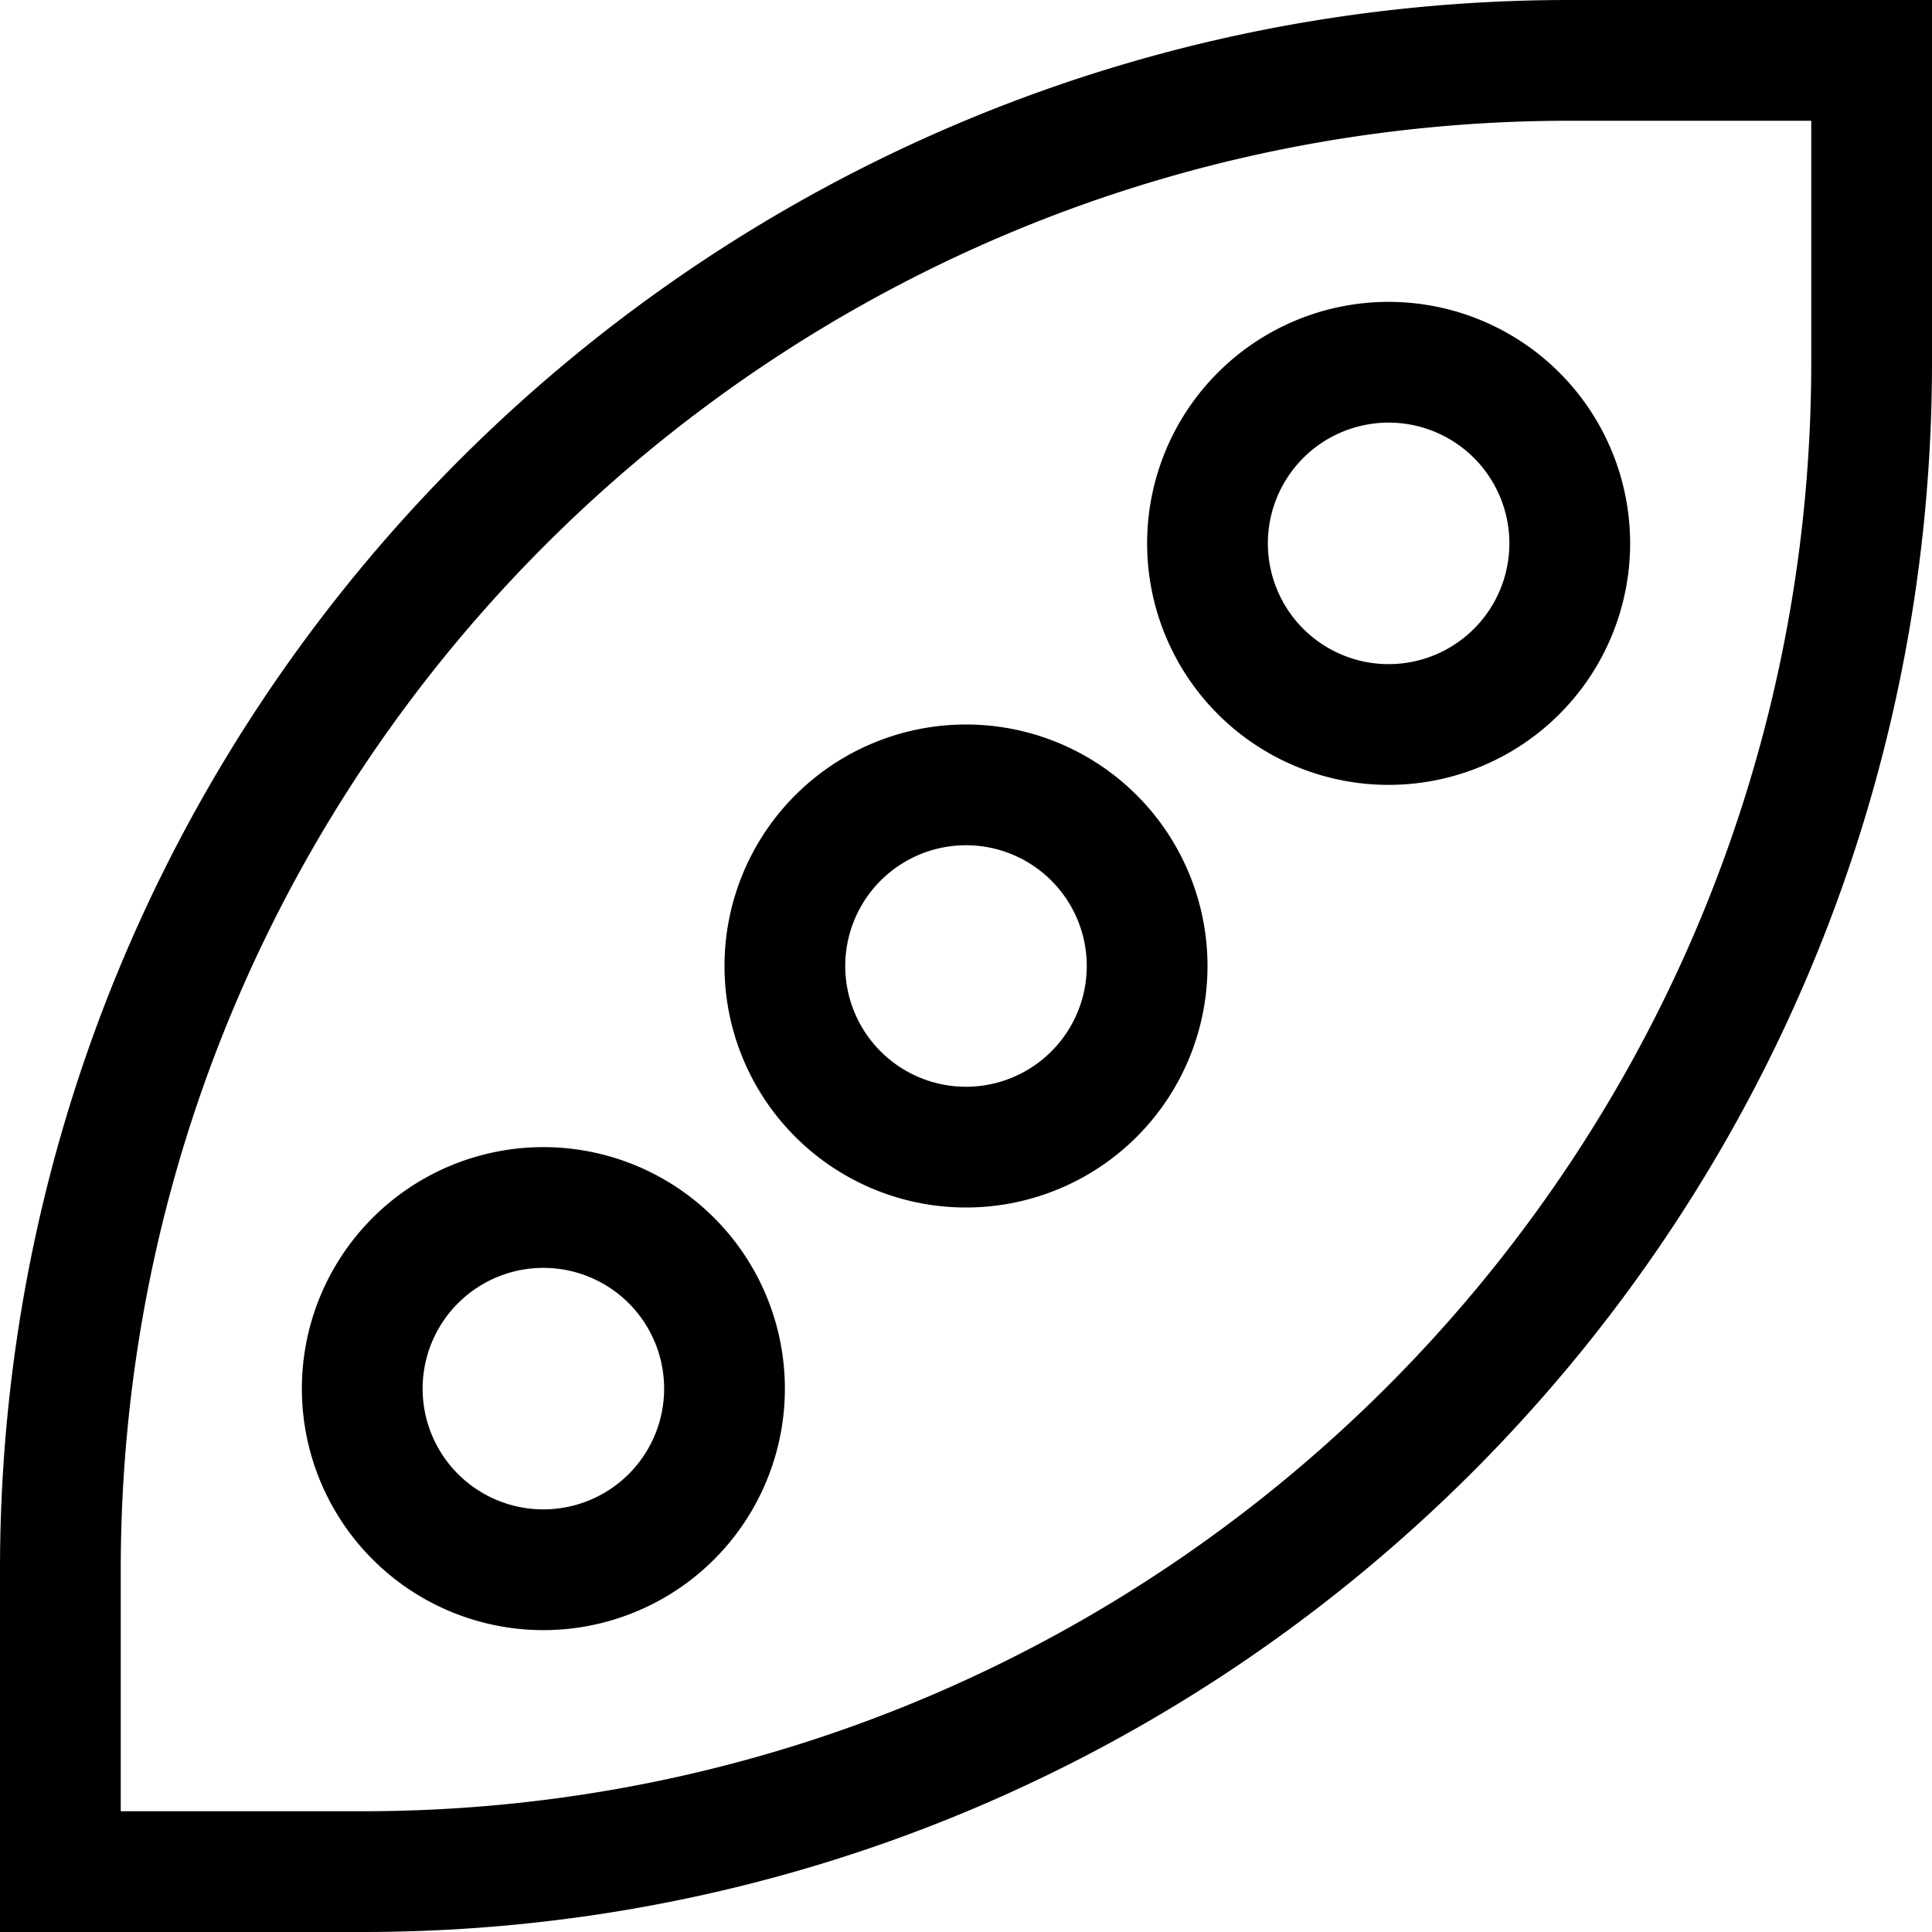 <svg xmlns="http://www.w3.org/2000/svg" viewBox="0 0 512 512"><path d="M416 32C203.9 32 32 203.9 32 416v64H96c212.1 0 384-171.9 384-384V32H416zm0-32h64 32V32 96c0 229.8-186.2 416-416 416H32 0V480 416C0 186.2 186.2 0 416 0zM368 112a32 32 0 1 0 0 64 32 32 0 1 0 0-64zm64 32a64 64 0 1 1 -128 0 64 64 0 1 1 128 0zM224 256a32 32 0 1 0 64 0 32 32 0 1 0 -64 0zm32 64a64 64 0 1 1 0-128 64 64 0 1 1 0 128zM112 368a32 32 0 1 0 64 0 32 32 0 1 0 -64 0zm32 64a64 64 0 1 1 0-128 64 64 0 1 1 0 128z"/></svg>